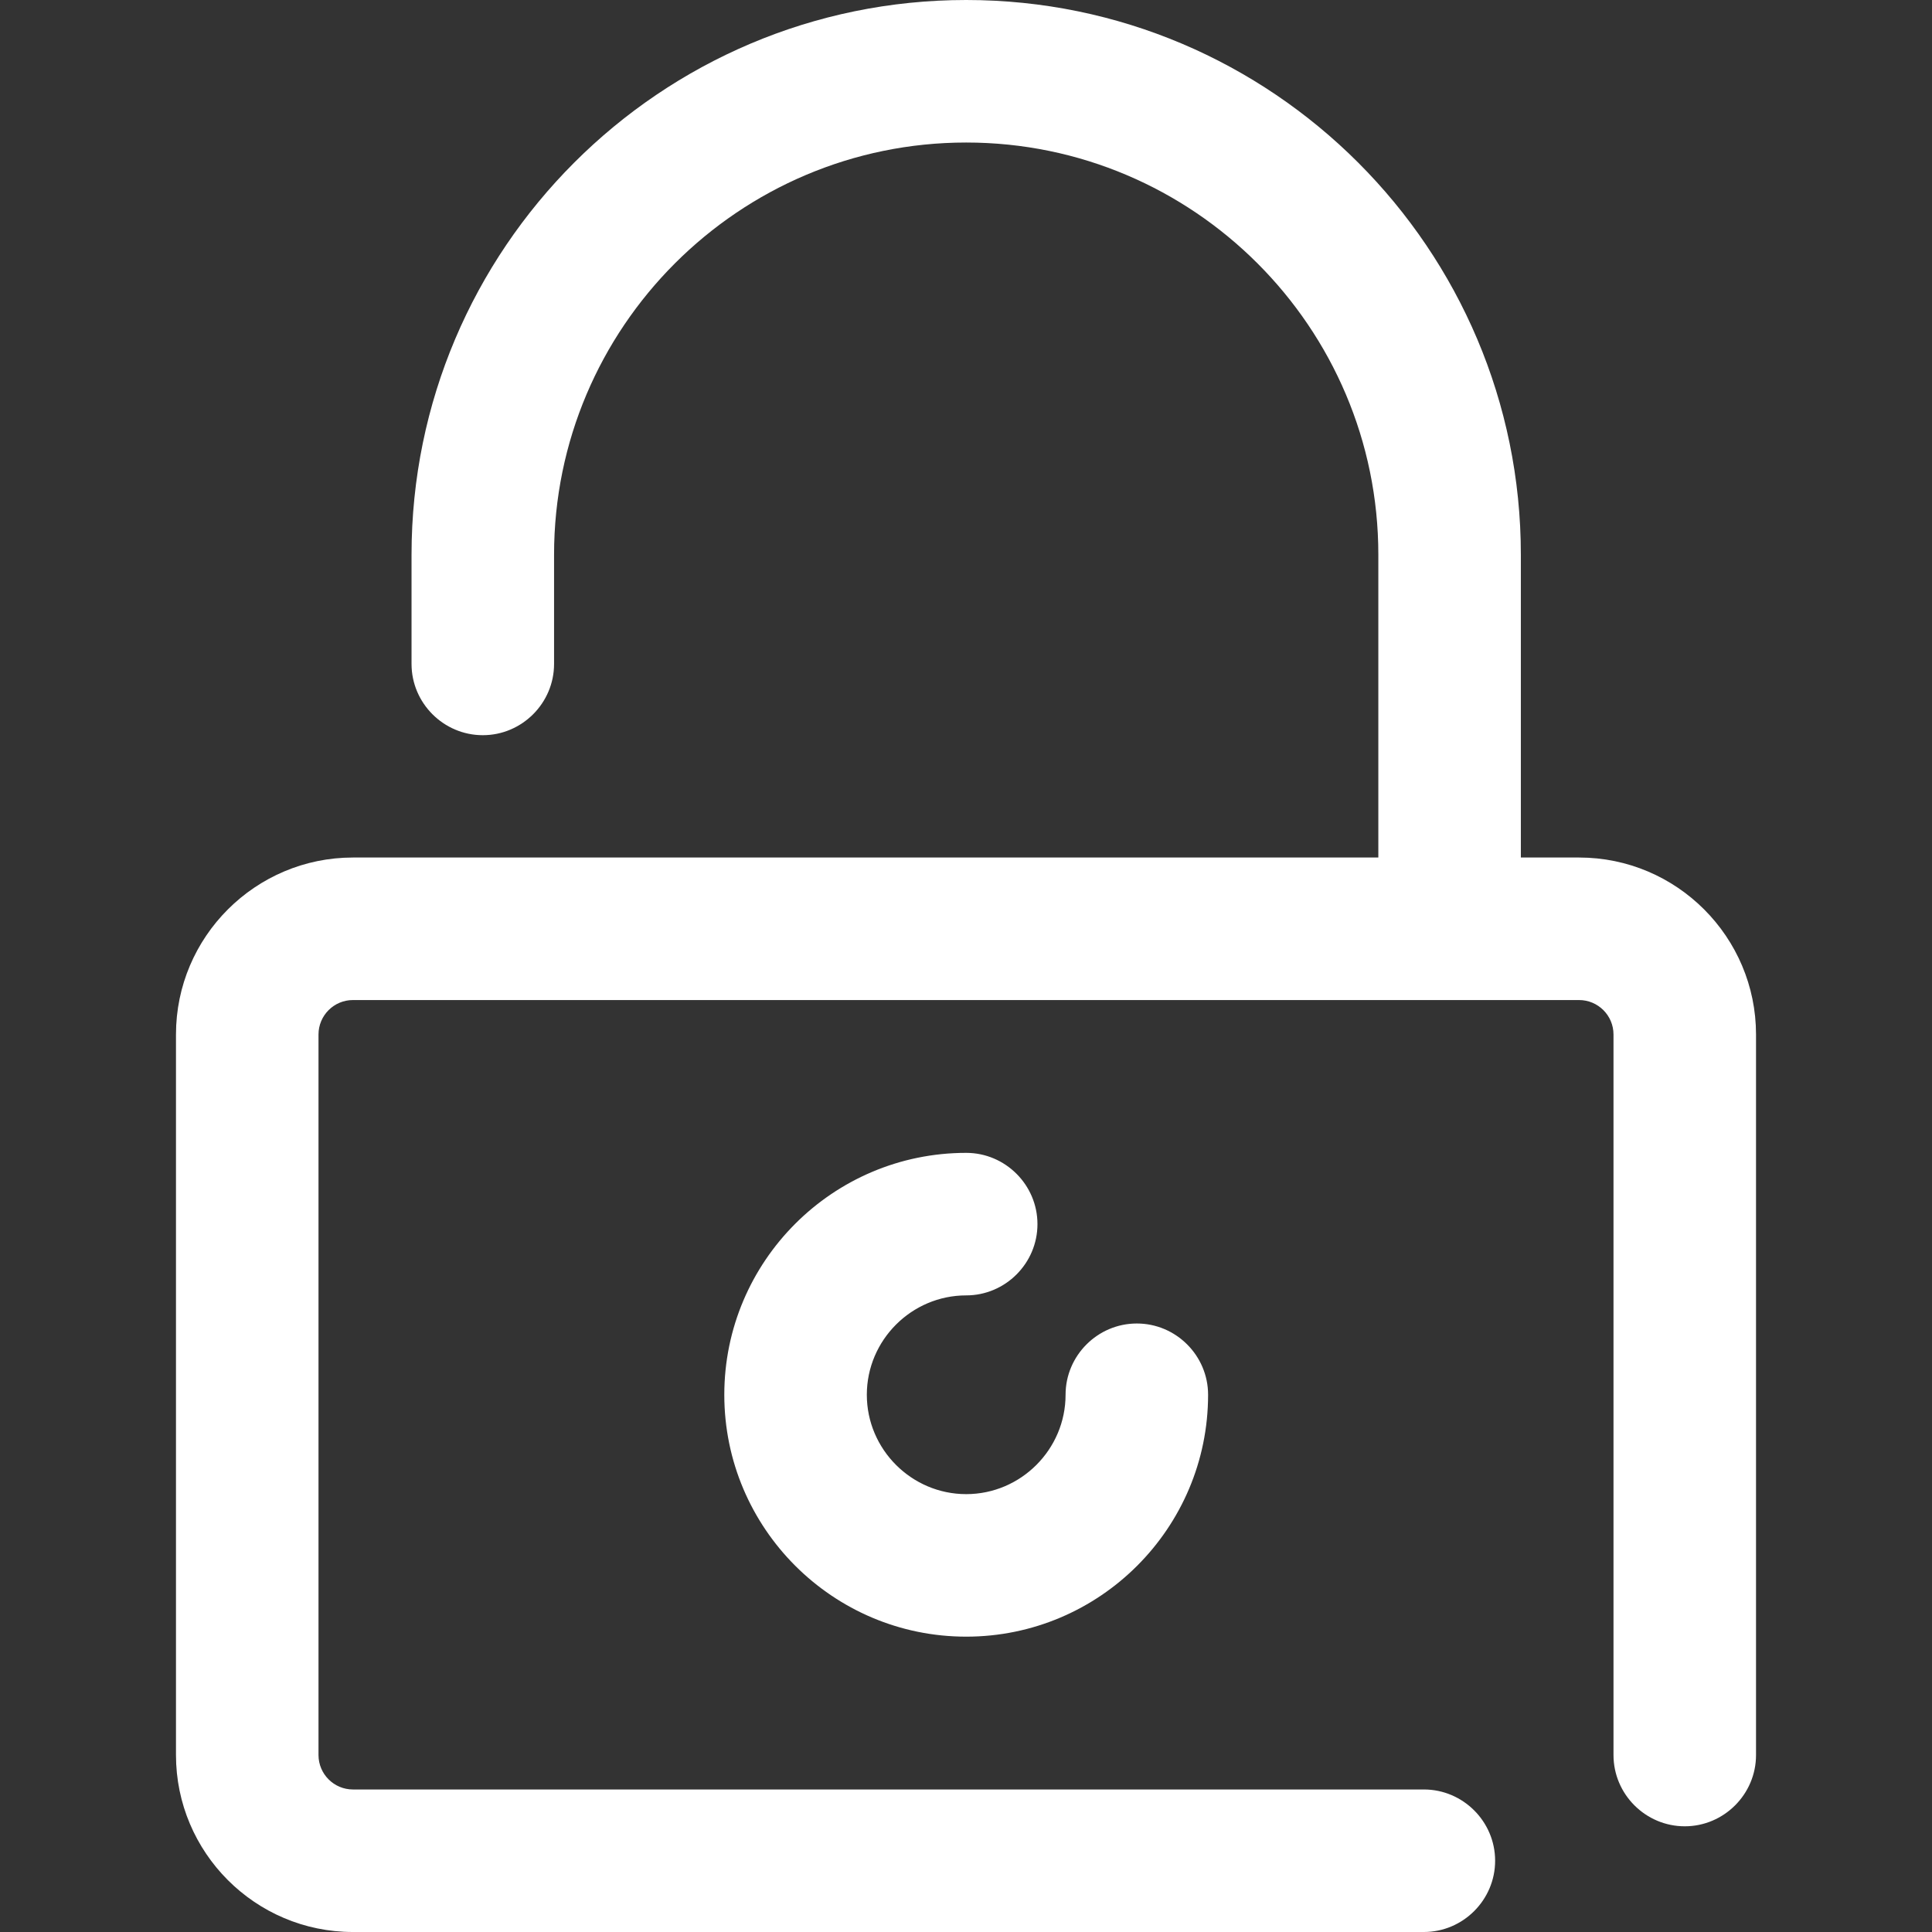 <?xml version="1.0" encoding="iso-8859-1"?>
<!-- Generator: Adobe Illustrator 19.0.0, SVG Export Plug-In . SVG Version: 6.00 Build 0)  -->
<svg xmlns="http://www.w3.org/2000/svg" xmlns:xlink="http://www.w3.org/1999/xlink" version="1.1" id="Layer_1" x="0px" y="0px" viewBox="0 0 488 488" style="enable-background:new 0 0 488 488;" xml:space="preserve" width="512px" height="512px">
<rect x="0" y="0" width="488" height="488" fill="#333333" stroke="none"/>
<g>
	<g>
		<path d="M398.85,216.6h-14.7v-76.5c0-77.2-62.8-140.1-140.1-140.1s-140.1,62.9-140.1,140.1v27.6c0,9.9,8.1,18,18,18    c9.9,0,18-8.1,18-18v-27.6c0-57.4,46.7-104.1,104.1-104.1c57.4,0,104.1,46.7,104.1,104.1v76.5h-259c-24.6,0-44.7,20-44.7,44.7v182    c0,24.6,20,44.7,44.7,44.7h270.5c9.9,0,18-8.1,18-18c0-9.9-8.1-18-18-18H89.15c-4.8,0-8.7-3.9-8.7-8.7v-182c0-4.8,3.9-8.7,8.7-8.7    h309.7c4.8,0,8.7,3.9,8.7,8.7v182c0,9.9,8.1,18,18,18c9.9,0,18-8.1,18-18v-182C443.55,236.7,423.55,216.6,398.85,216.6z" fill="#ffffff"/>
	</g>
</g>
<g>
	<g>
		<path d="M287.15,334.3c-9.9,0-18,8.1-18,18c0,13.8-11.3,25.1-25.1,25.1c-13.8,0-25.1-11.3-25.1-25.1c0-13.8,11.3-25.1,25.1-25.1    c9.9,0,18-8.1,18-18c0-9.9-8.1-18-18-18c-33.7,0-61.1,27.4-61.1,61.1s27.4,61.1,61.1,61.1s61.1-27.4,61.1-61.1    C305.15,342.4,297.05,334.3,287.15,334.3z" fill="#ffffff"/>
	</g>
</g>
<g>
</g>
<g>
</g>
<g>
</g>
<g>
</g>
<g>
</g>
<g>
</g>
<g>
</g>
<g>
</g>
<g>
</g>
<g>
</g>
<g>
</g>
<g>
</g>
<g>
</g>
<g>
</g>
<g>
</g>
</svg>

